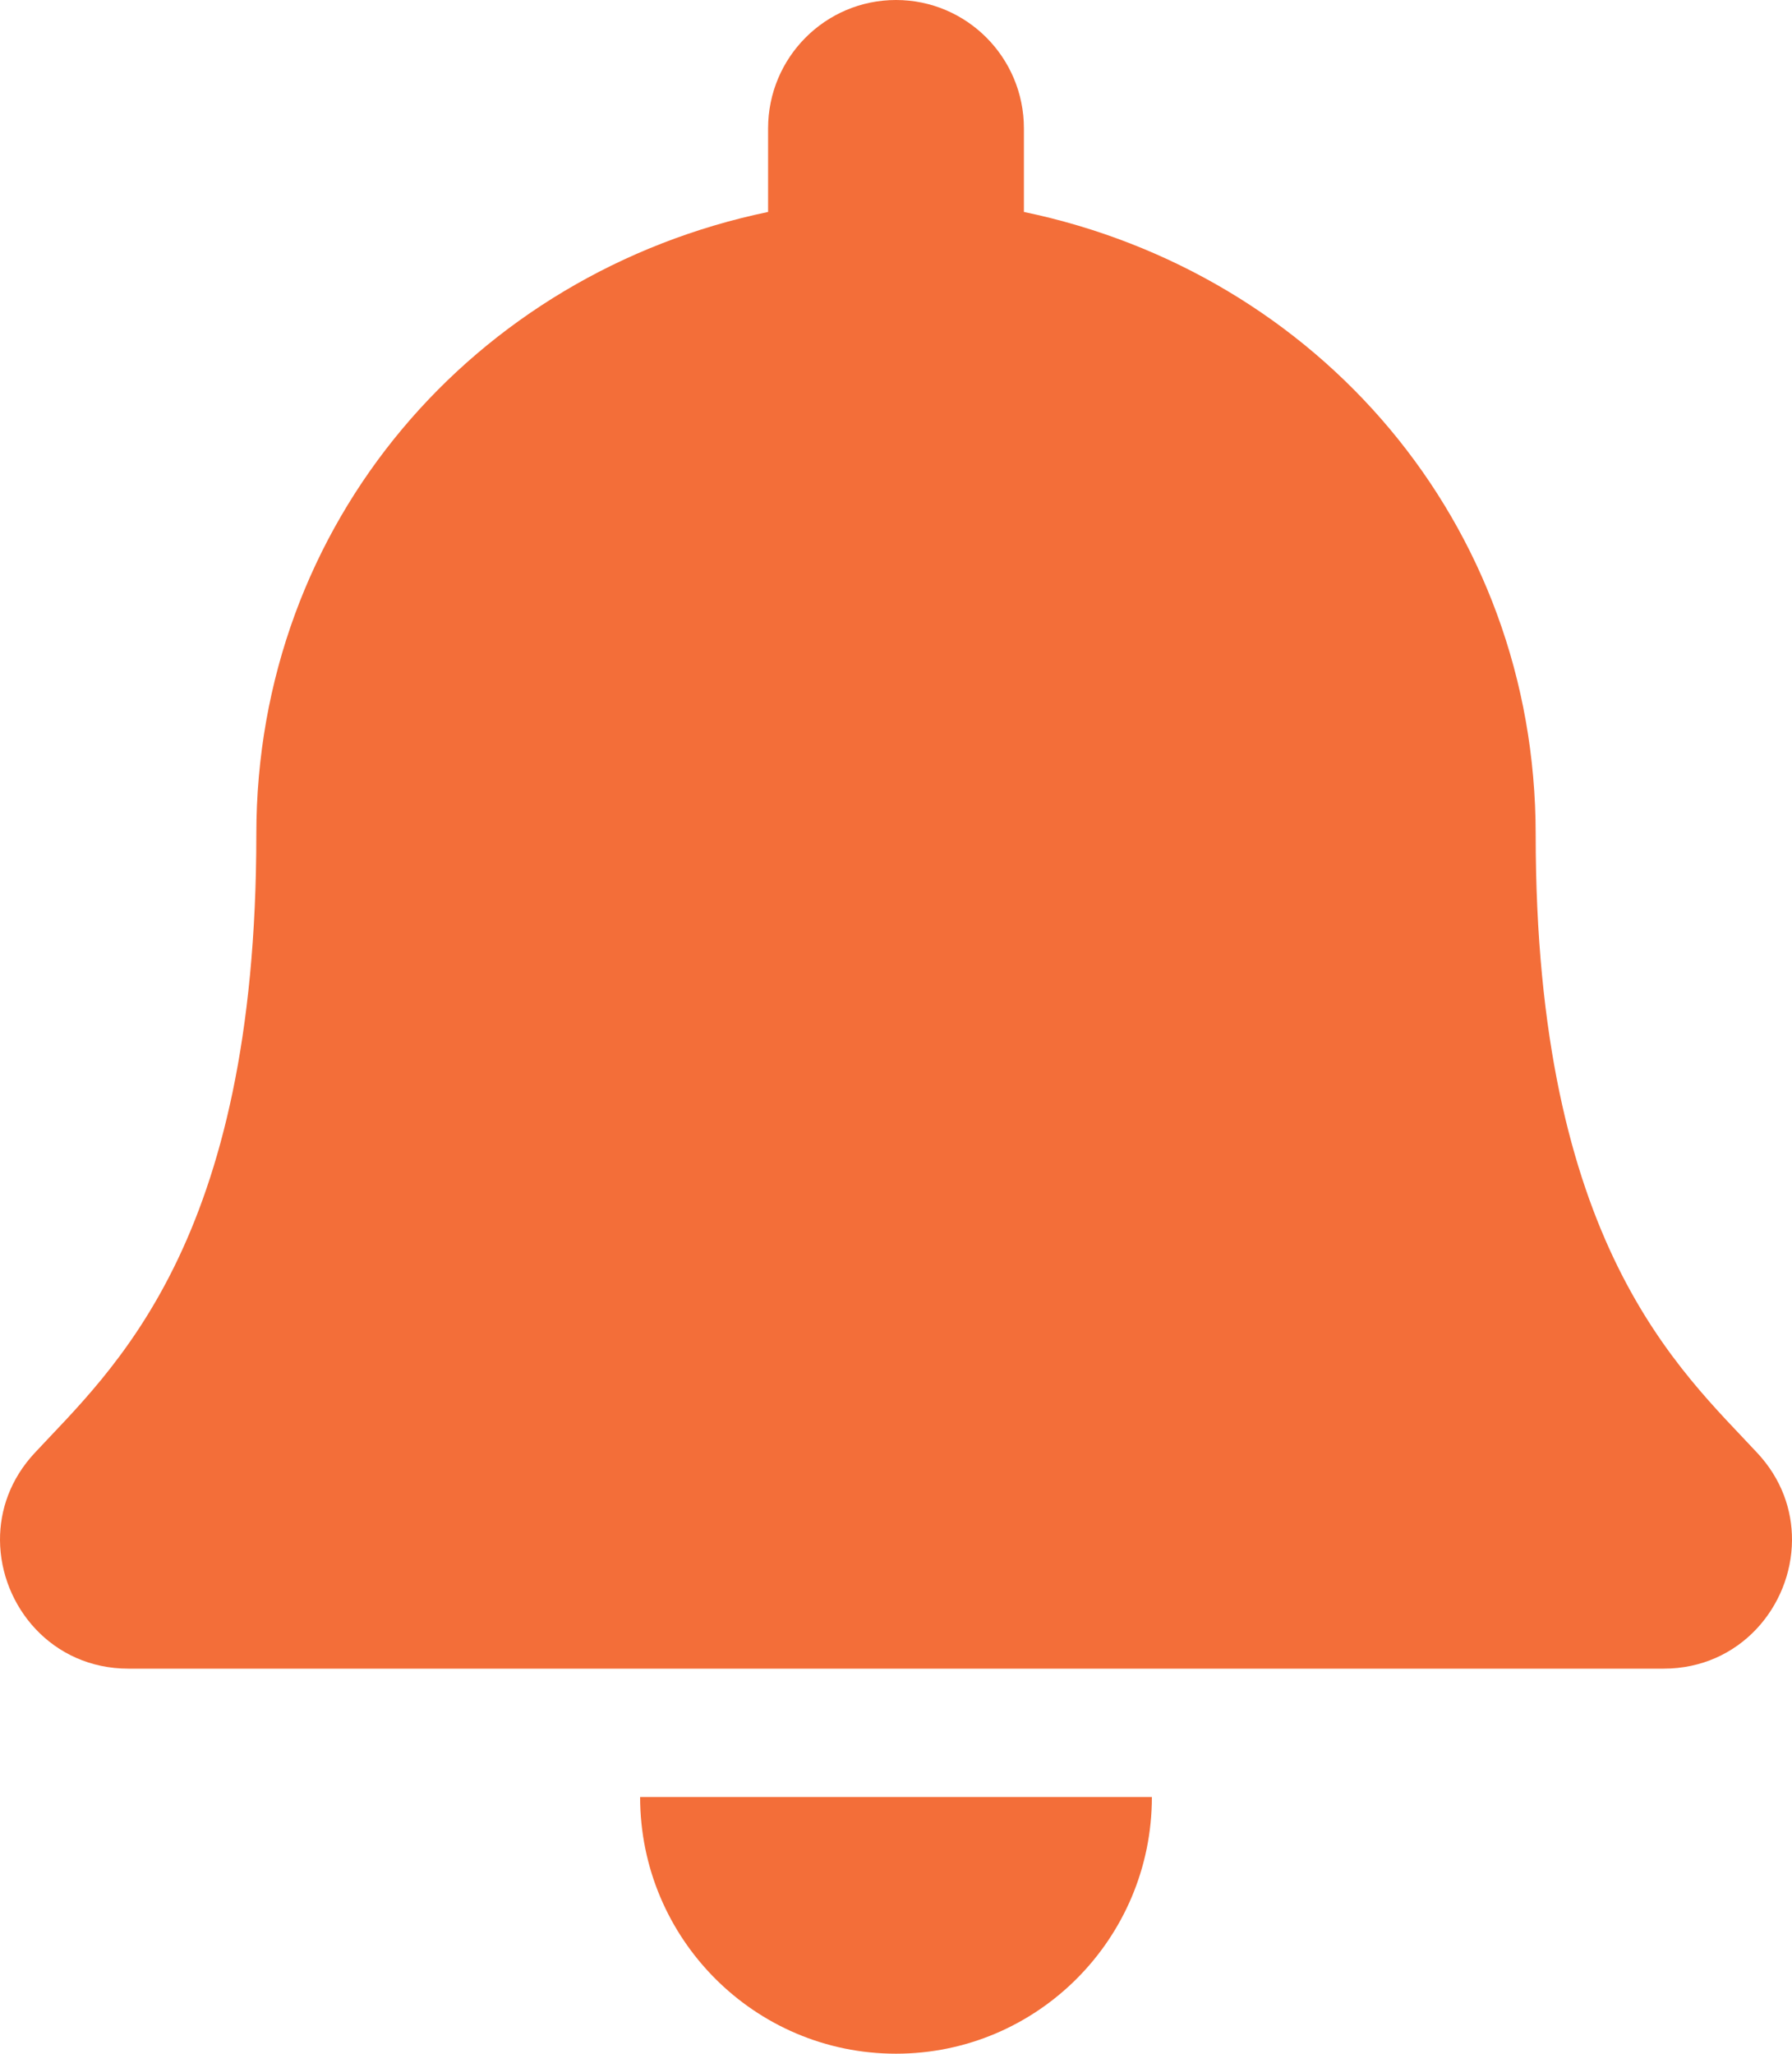 <svg width="48" height="55" viewBox="0 0 48 55" fill="none" xmlns="http://www.w3.org/2000/svg">
<path d="M24 55C27.784 55 30.854 51.922 30.854 48.125H17.146C17.146 51.922 20.216 55 24 55ZM47.077 38.918C45.007 36.688 41.134 33.333 41.134 22.344C41.134 13.997 35.297 7.315 27.426 5.676V3.438C27.426 1.539 25.892 0 24 0C22.108 0 20.574 1.539 20.574 3.438V5.676C12.703 7.315 6.866 13.997 6.866 22.344C6.866 33.333 2.993 36.688 0.923 38.918C0.28 39.611 -0.005 40.439 7.40771e-05 41.25C0.012 43.012 1.391 44.688 3.439 44.688H44.561C46.609 44.688 47.989 43.012 48 41.25C48.005 40.439 47.72 39.61 47.077 38.918Z" fill="#F36E39"/>
</svg>
